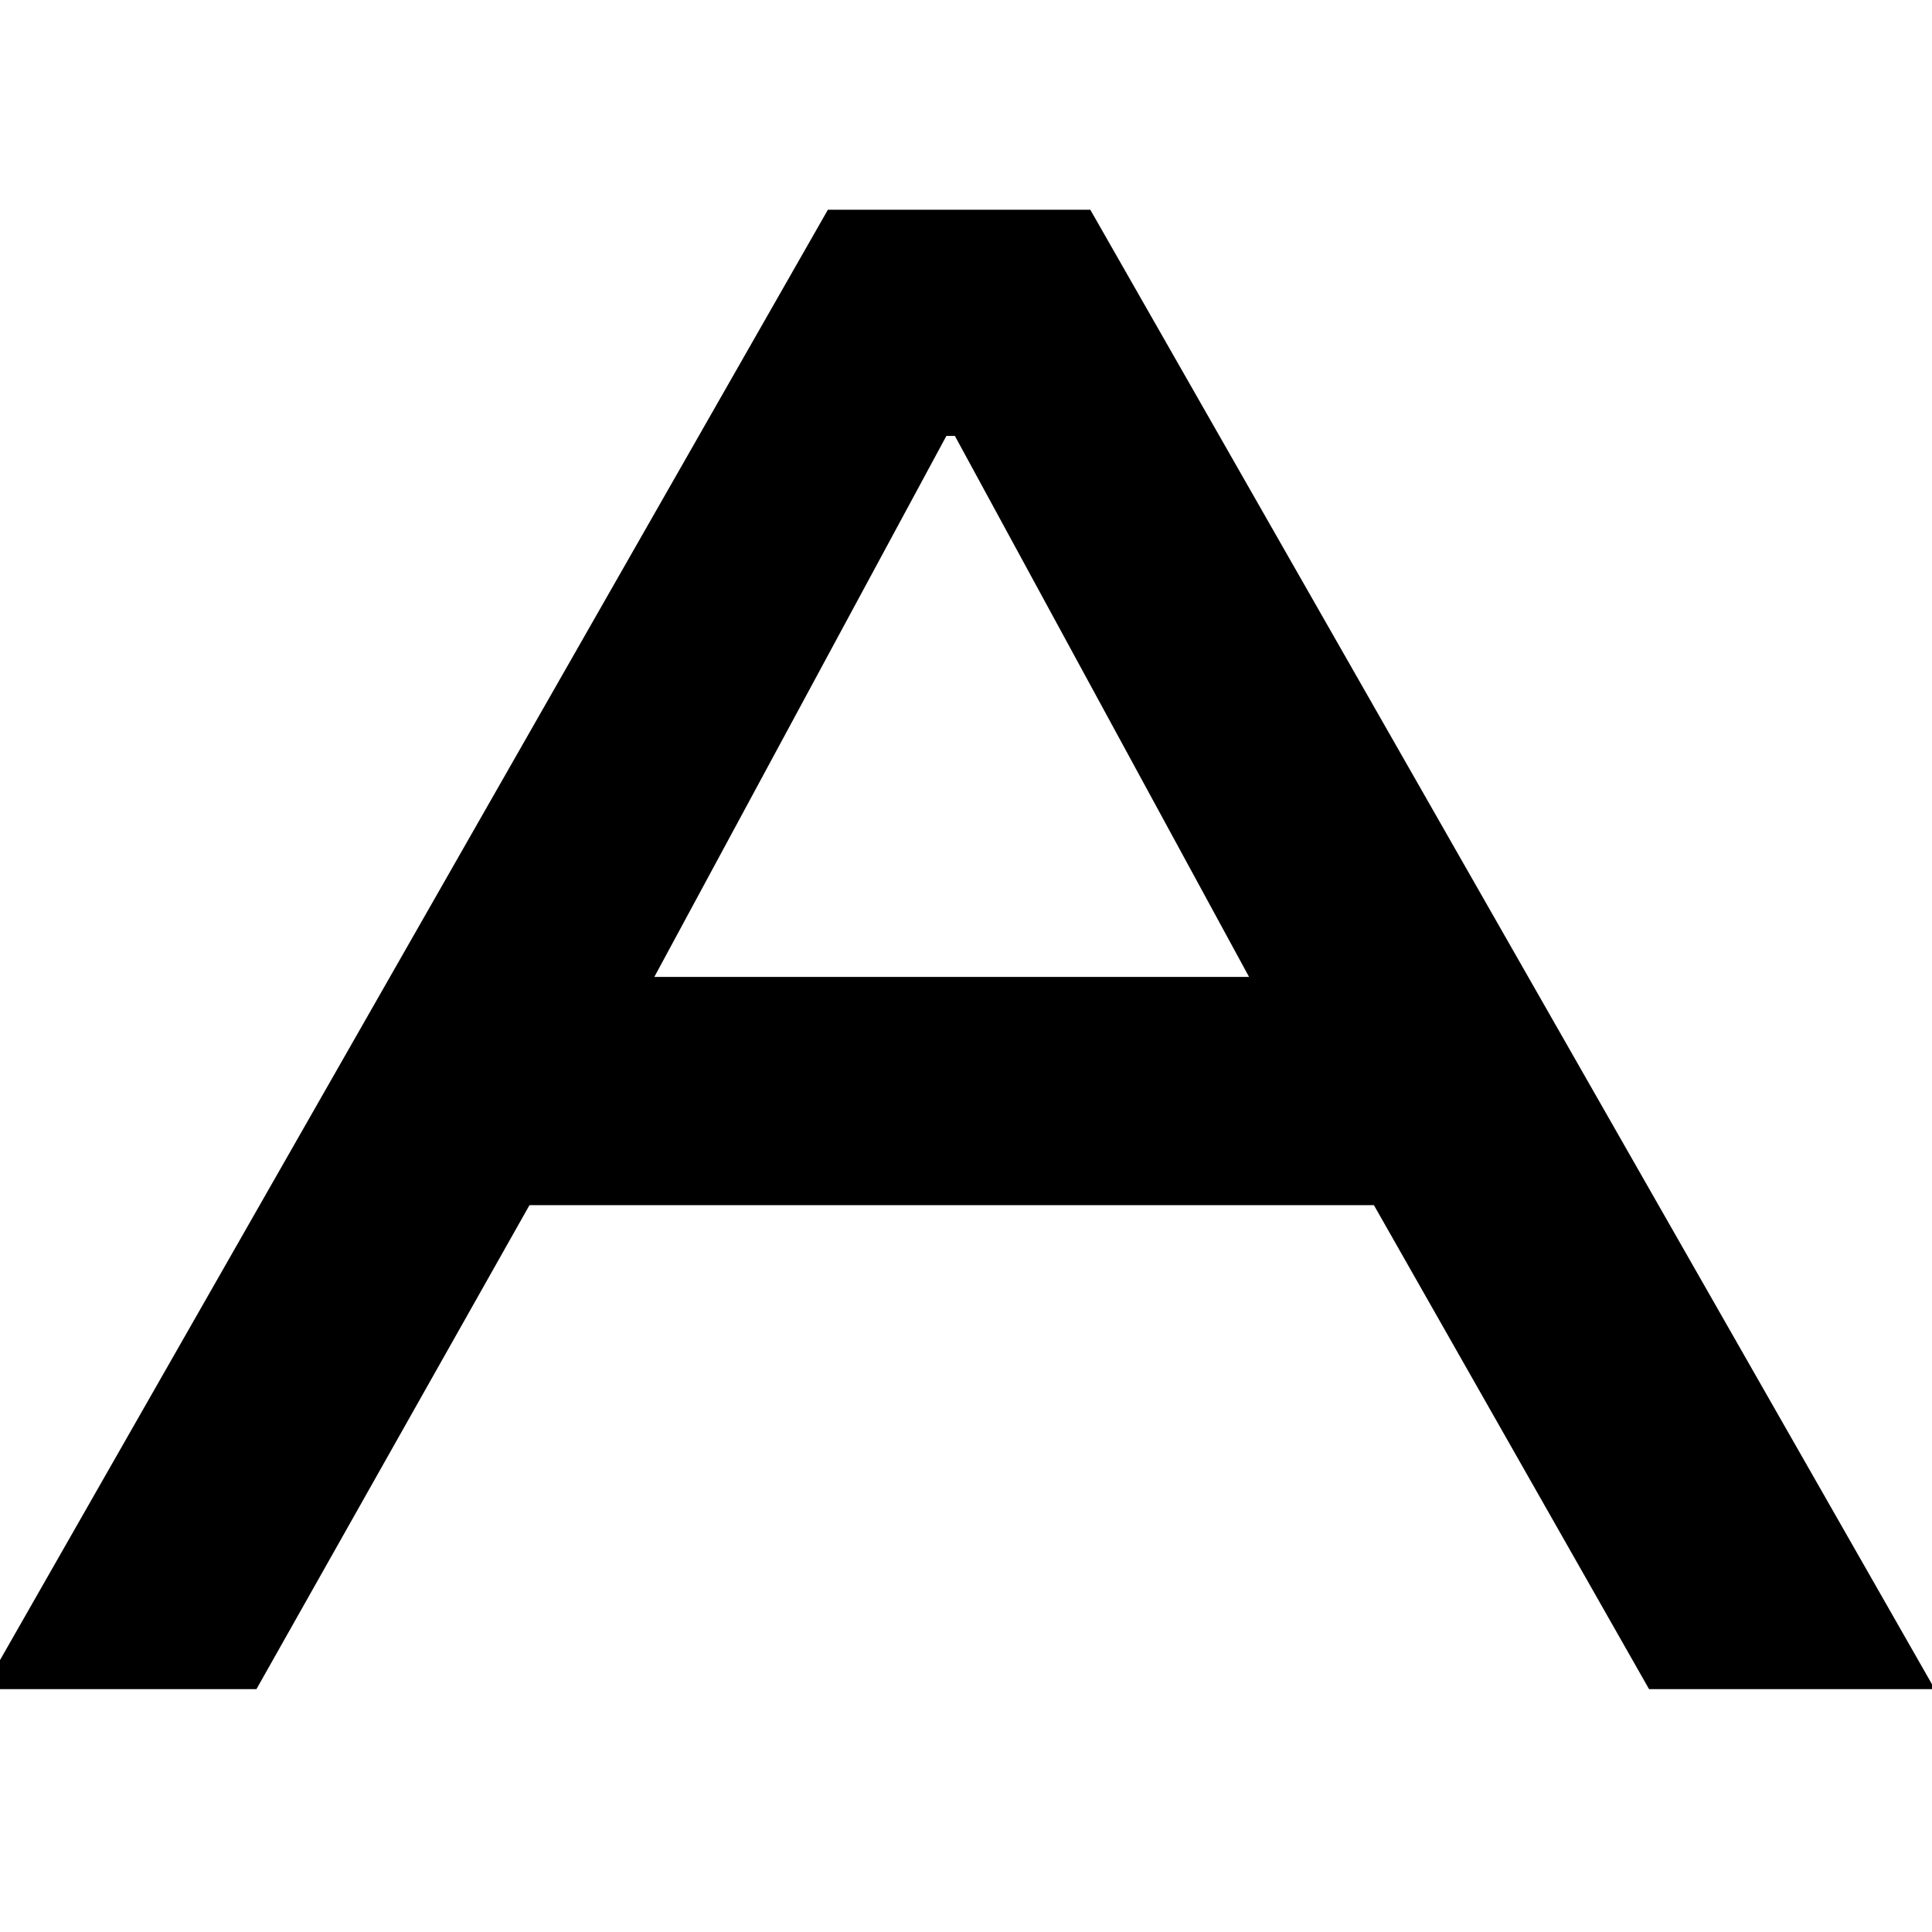 <svg width="700" height="700" viewBox="0 0 700 700" fill="none" xmlns="http://www.w3.org/2000/svg">
<g clip-path="url(#clip0_1_5)">
<path d="M395.042 76L701 612H597.481L497.795 436.652H191.837L92.919 612H-6L299.958 76H395.042ZM342.899 157.932L237.079 353.954H452.554L345.966 157.932H342.899Z" fill="black"/>
</g>
<defs>
<clipPath id="clip0_1_5">
<rect width="700" height="700" fill="white"/>
</clipPath>
</defs>
</svg>
